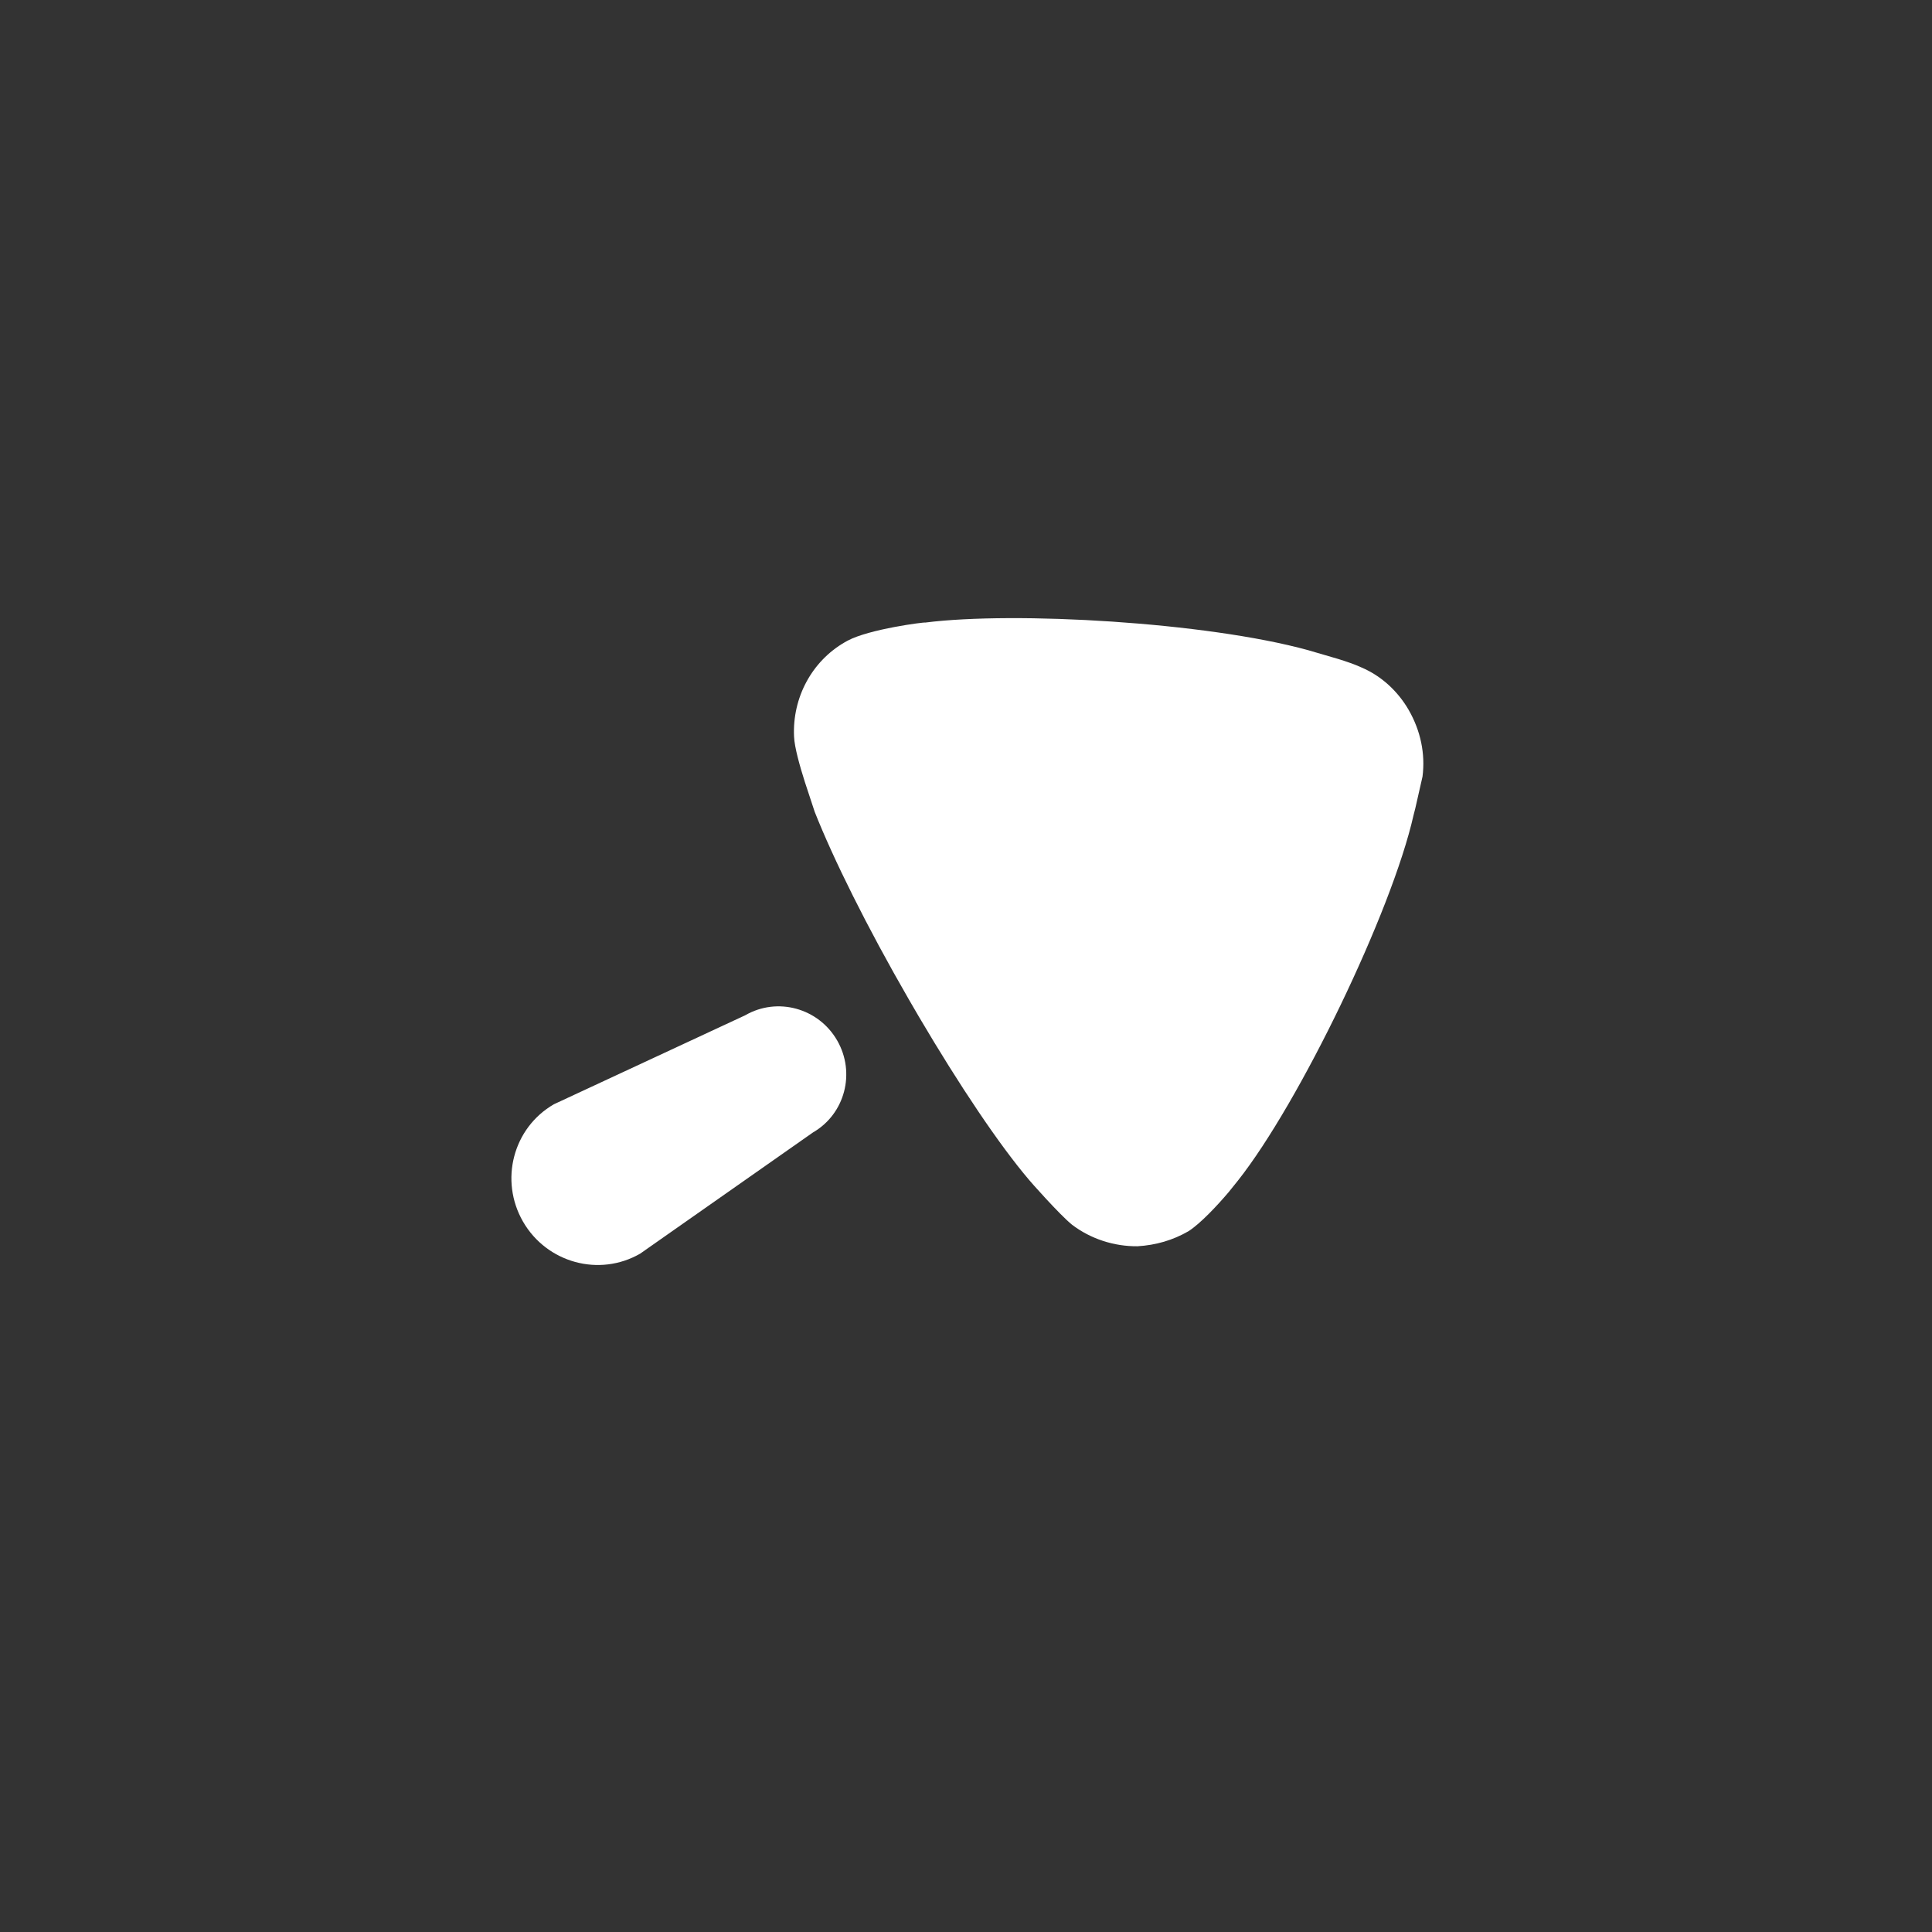 <svg width="34" height="34" viewBox="0 0 34 34" fill="none" xmlns="http://www.w3.org/2000/svg">
<rect x="0" y="0" width="34" height="34" fill="#333333" stroke="none"/>
<path d="M16.172 17.894L15.994 17.588C15.258 16.314 14.662 15.109 14.337 14.286L14.163 13.758C14.074 13.477 13.982 13.152 13.974 12.963C13.942 12.274 14.29 11.636 14.866 11.303L14.916 11.275C15.298 11.07 16.276 10.945 16.283 10.956C17.858 10.756 21.23 10.949 23.021 11.442L23.548 11.596C23.687 11.639 23.848 11.694 23.957 11.745C24.311 11.895 24.6 12.165 24.79 12.493C25.001 12.86 25.085 13.265 25.034 13.666L24.907 14.225L24.876 14.346C24.492 16.049 22.865 19.412 21.786 20.776L21.622 20.98C21.42 21.218 21.126 21.532 20.916 21.667C20.641 21.826 20.341 21.913 20.018 21.932C19.604 21.936 19.193 21.802 18.866 21.553C18.647 21.377 18.115 20.774 18.108 20.762C17.585 20.147 16.885 19.104 16.172 17.894ZM9.205 21.5C8.786 20.773 9.029 19.848 9.748 19.433L13.115 17.867C13.679 17.541 14.403 17.739 14.732 18.309C15.061 18.879 14.87 19.604 14.306 19.93L11.266 22.062C10.547 22.477 9.624 22.225 9.205 21.5Z" fill="white"/>
</svg>
